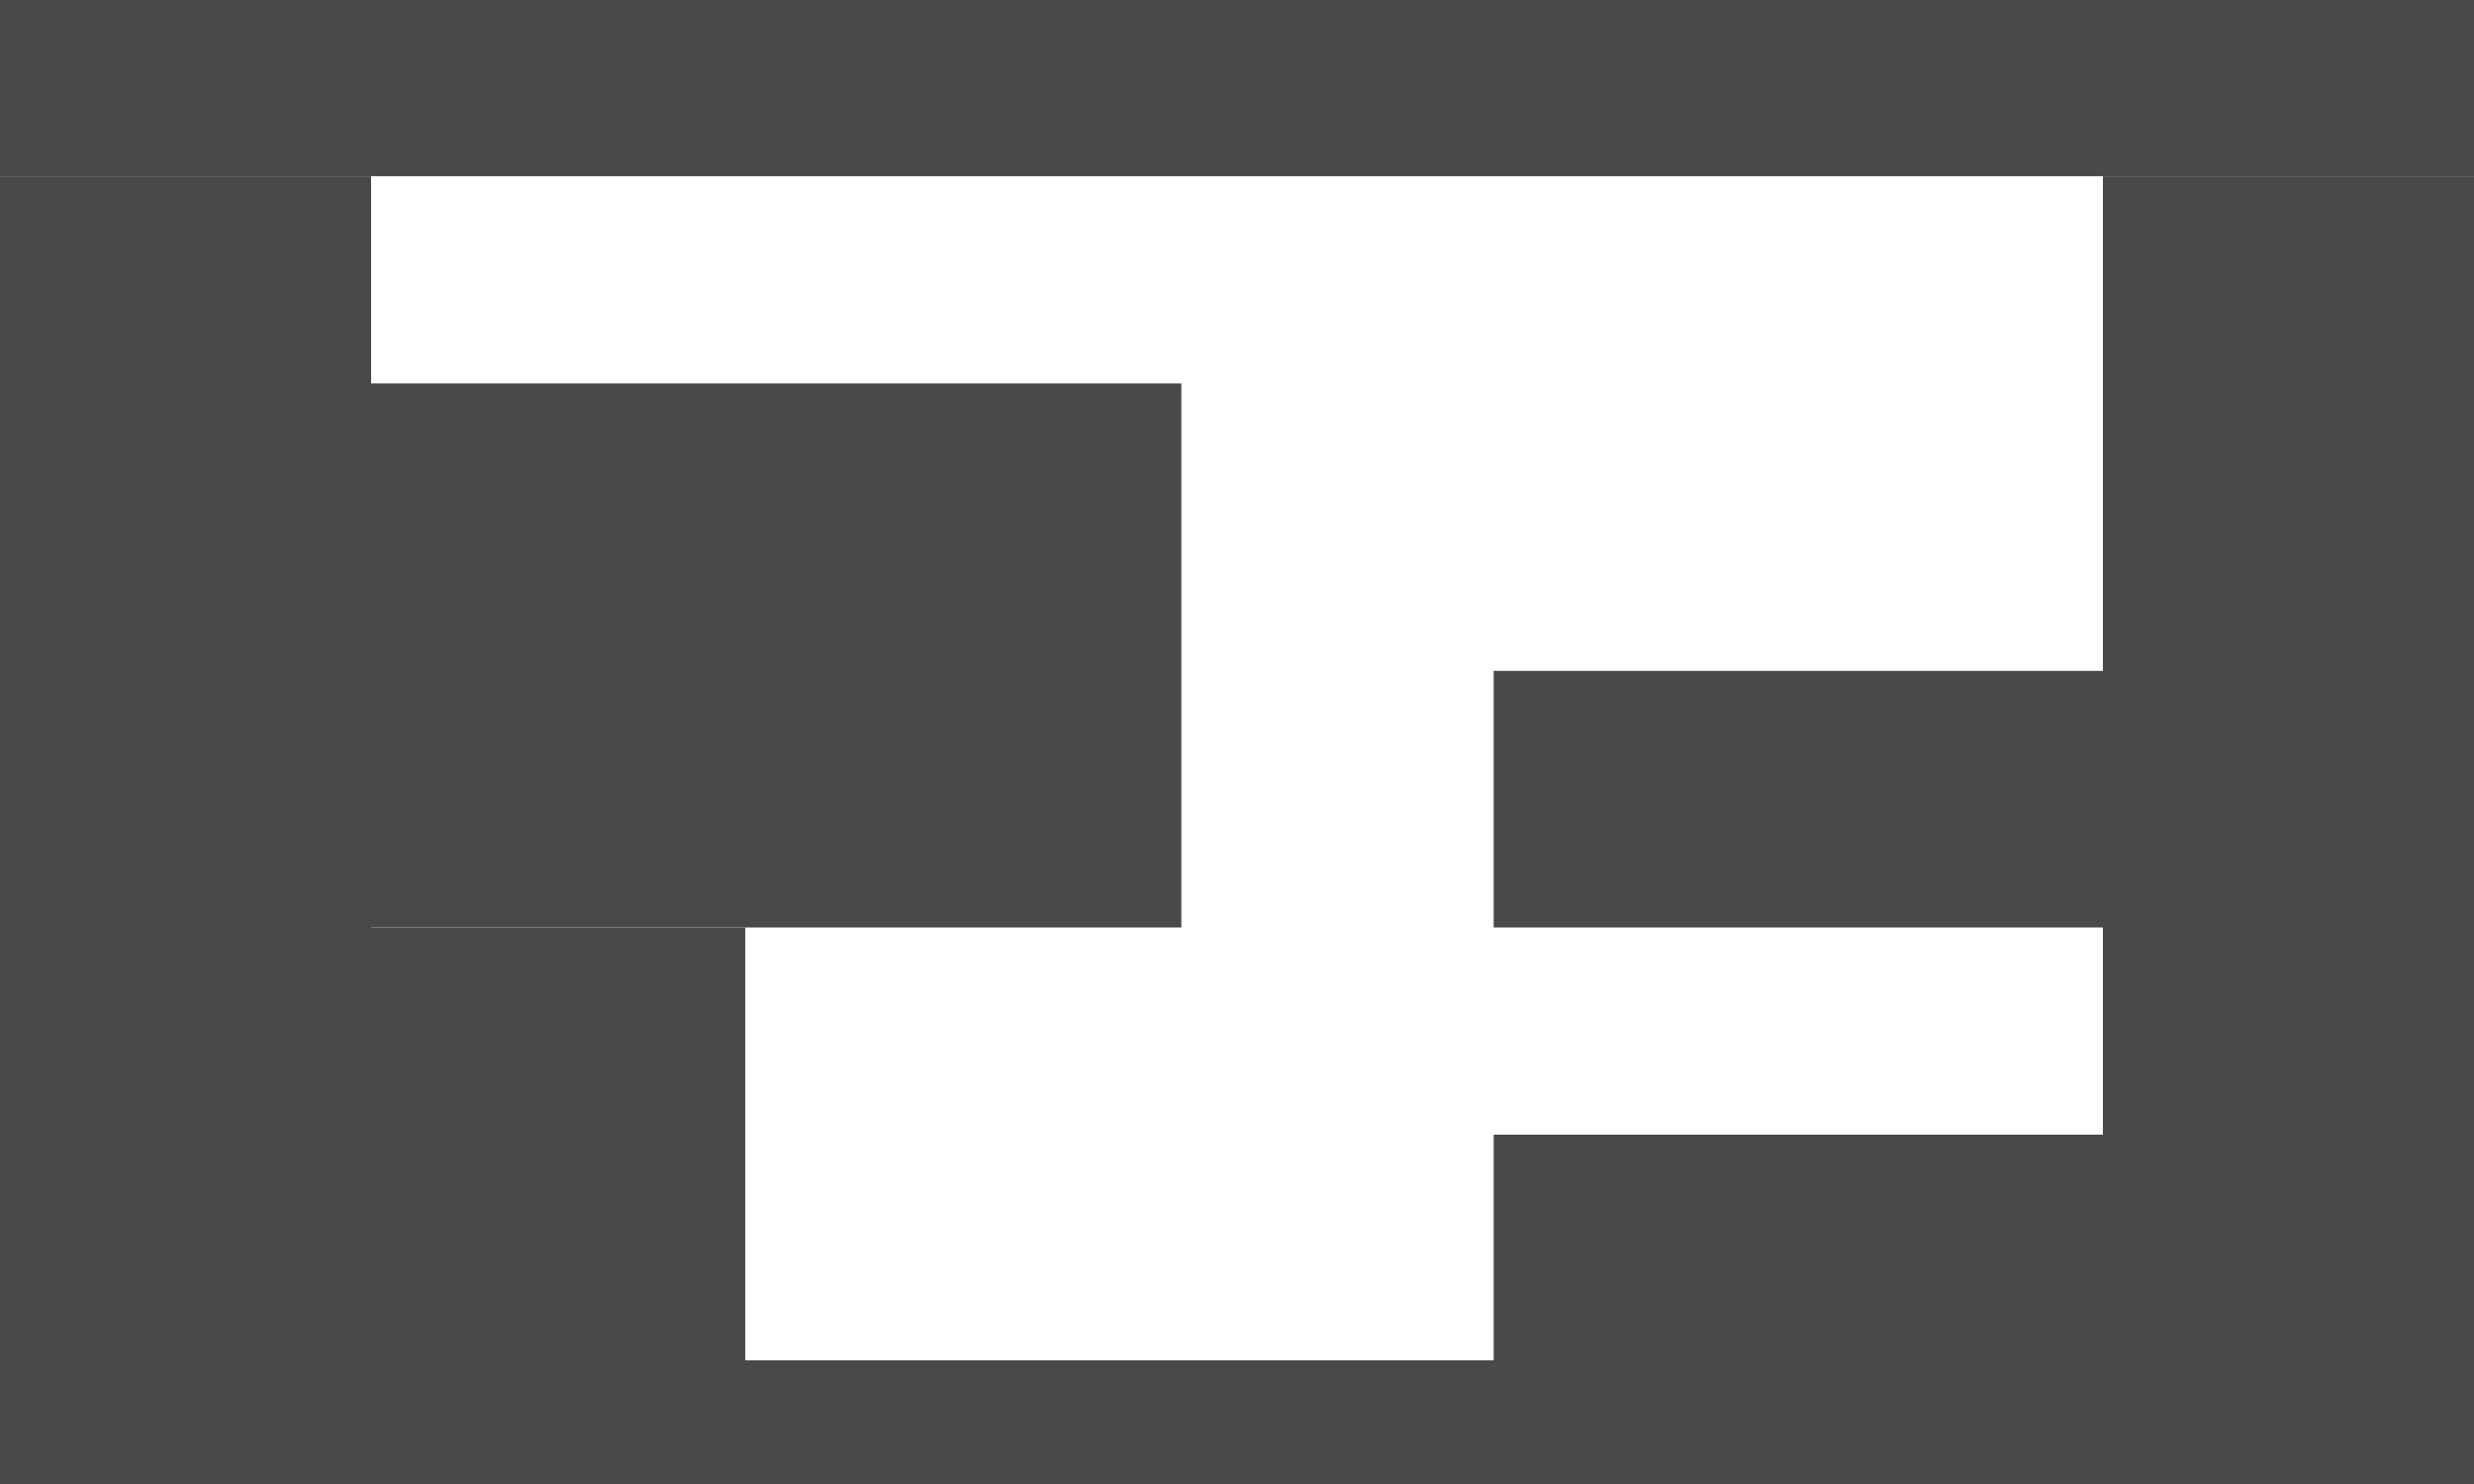 <svg width="800" height="480" viewBox="0 0 800 480" fill="none" xmlns="http://www.w3.org/2000/svg">
<rect width="800" height="57" fill="#494949"/>
<rect y="440" width="800" height="40" fill="#494949"/>
<rect y="57" width="120" height="383" fill="#494949"/>
<rect x="680" y="57" width="120" height="383" fill="#494949"/>
<rect x="120" y="300" width="121" height="140" fill="#494949"/>
<rect x="483" y="367" width="197" height="73" fill="#494949"/>
<rect x="483" y="217" width="197" height="83" fill="#494949"/>
<rect x="120" y="124" width="262" height="176" fill="#494949"/>
</svg>

